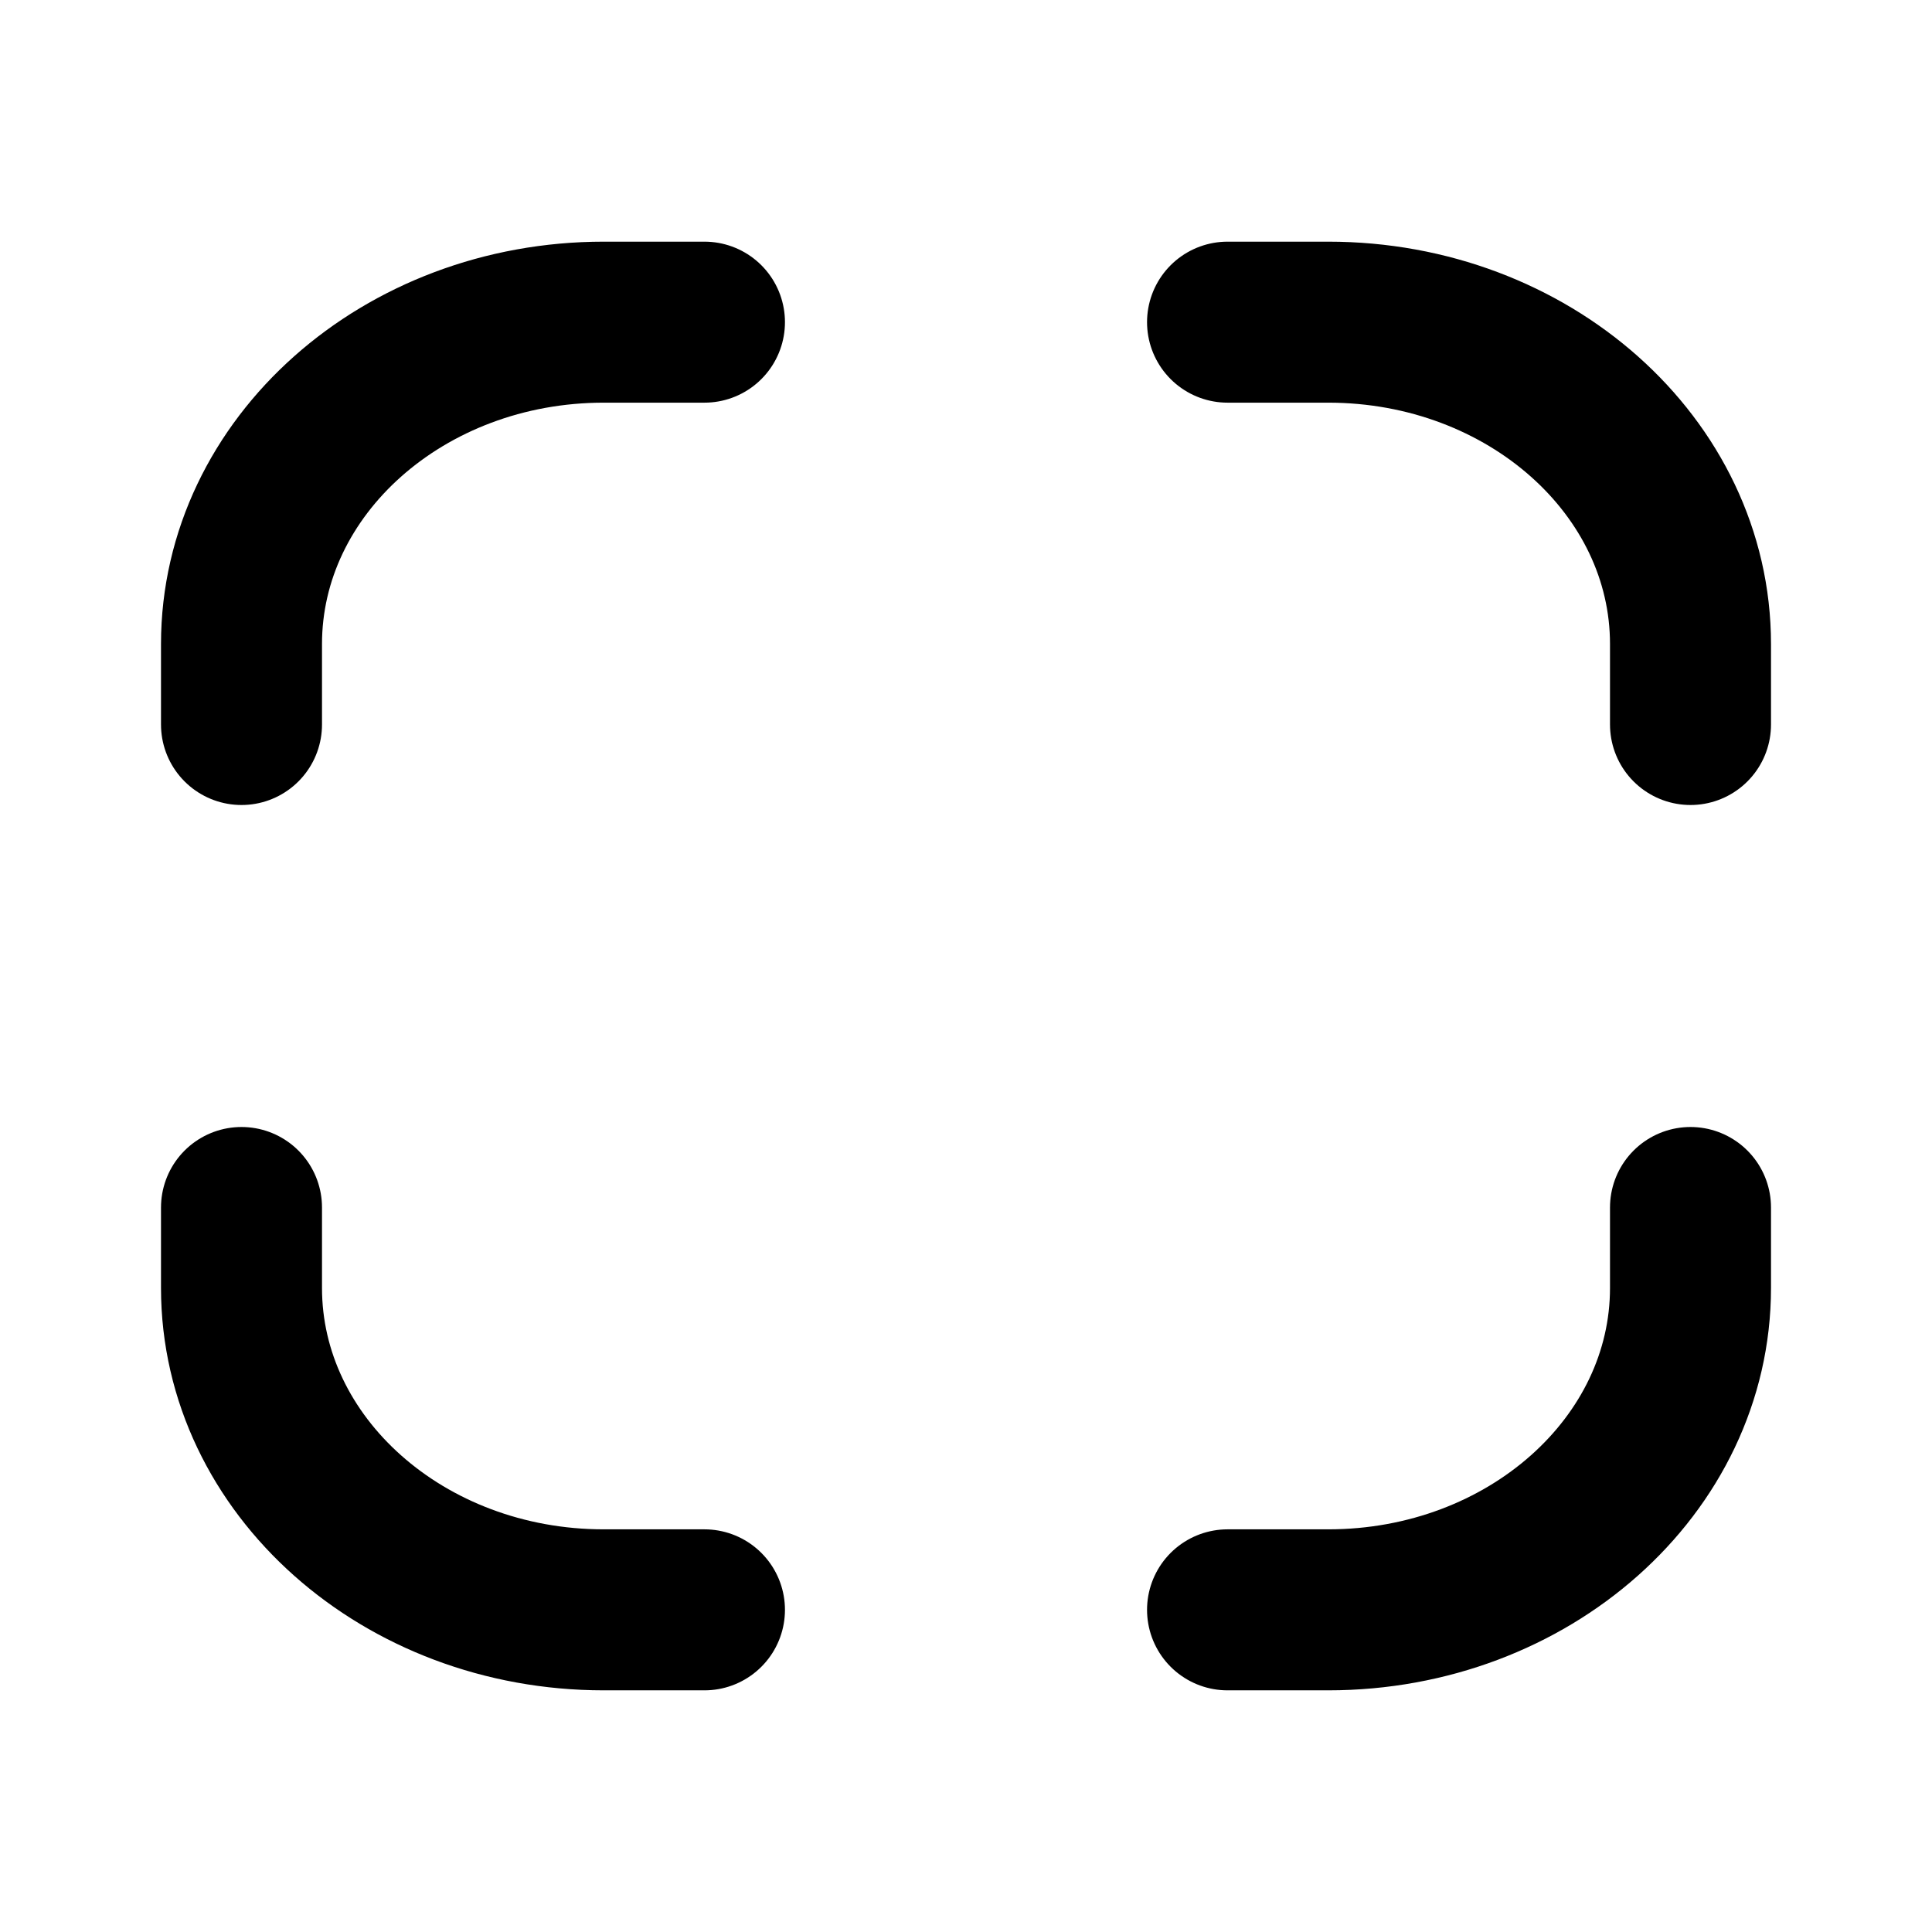 <?xml version="1.0" encoding="utf-8"?>
<!-- Generator: Adobe Illustrator 26.3.1, SVG Export Plug-In . SVG Version: 6.00 Build 0)  -->
<svg version="1.1" id="Capa_1" xmlns="http://www.w3.org/2000/svg" xmlns:xlink="http://www.w3.org/1999/xlink" x="0px" y="0px"
	 viewBox="0 0 800 800" style="enable-background:new 0 0 800 800;" xml:space="preserve">
<style type="text/css">
	.st0{fill:none;stroke:#000000;stroke-width:66.667;stroke-linecap:round;stroke-linejoin:round;stroke-miterlimit:133.333;}
</style>
<path class="st0" d="M700,300v-33.3c0-73.6-67.2-133.3-150-133.3h-41.7 M700,500v33.3c0,73.6-67.2,133.3-150,133.3h-41.7 M100,500
	v33.3c0,73.6,67.2,133.3,150,133.3h41.7 M100,300v-33.3c0-73.6,67.2-133.3,150-133.3h41.7"/>
</svg>
